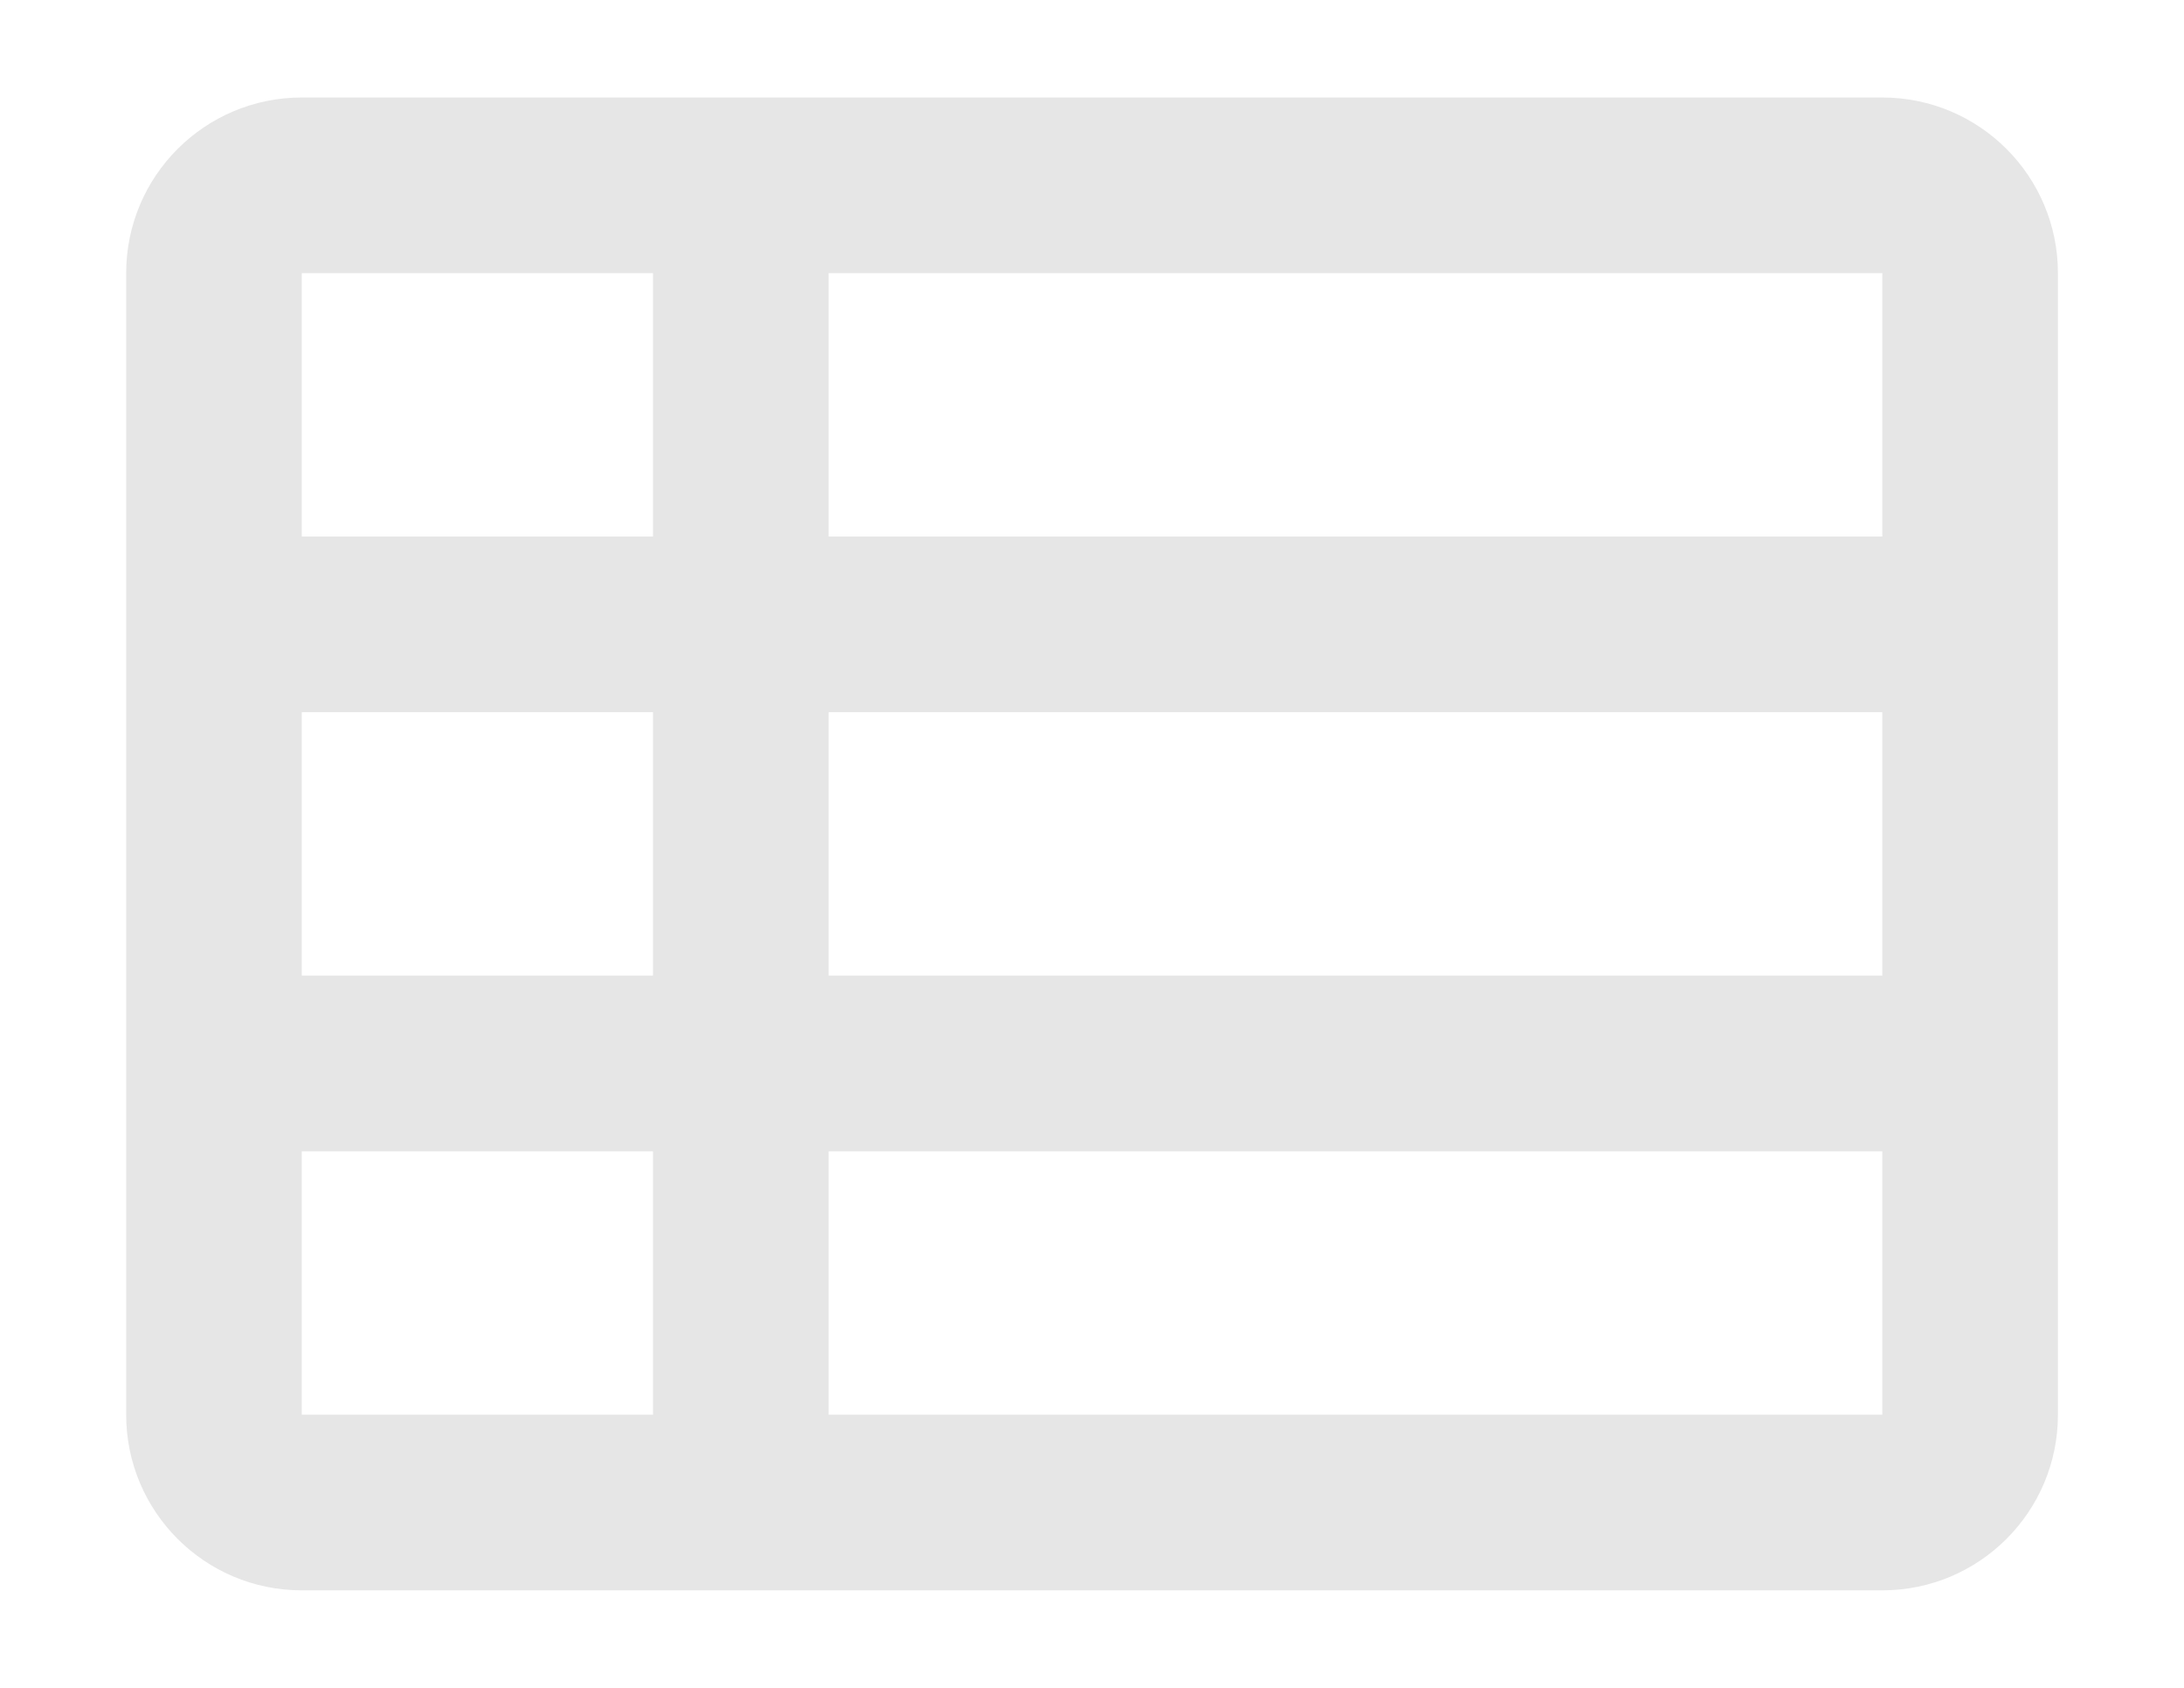<?xml version="1.0" encoding="UTF-8" standalone="no"?>
<svg
   xmlns:dc="http://purl.org/dc/elements/1.1/"
   xmlns:cc="http://creativecommons.org/ns#"
   xmlns:rdf="http://www.w3.org/1999/02/22-rdf-syntax-ns#"
   xmlns:svg="http://www.w3.org/2000/svg"
   xmlns="http://www.w3.org/2000/svg"
   xmlns:sodipodi="http://sodipodi.sourceforge.net/DTD/sodipodi-0.dtd"
   xmlns:inkscape="http://www.inkscape.org/namespaces/inkscape"
   width="22"
   height="17"
   viewBox="0 0 22 17"
   fill="none"
   version="1.1"
   id="svg4"
   sodipodi:docname="event-viewer.svg"
   inkscape:version="1.0 (4035a4fb49, 2020-05-01)">
  <defs
     id="defs8" />
  <sodipodi:namedview
     inkscape:document-rotation="0"
     pagecolor="#ffffff"
     bordercolor="#666666"
     borderopacity="1"
     objecttolerance="10"
     gridtolerance="10"
     guidetolerance="10"
     inkscape:pageopacity="0"
     inkscape:pageshadow="2"
     inkscape:window-width="1920"
     inkscape:window-height="1025"
     id="namedview6"
     showgrid="false"
     inkscape:zoom="17.4489"
     inkscape:cx="5.388763"
     inkscape:cy="12.57961"
     inkscape:window-x="0"
     inkscape:window-y="27"
     inkscape:window-maximized="1"
     inkscape:current-layer="svg4" />
  <path
     fill-rule="evenodd"
     clip-rule="evenodd"
     d="m 8.347,0.982 h 10.614 c 0.977,0 1.769,0.792 1.769,1.769 V 14.249 c 0,0.977 -0.792,1.769 -1.769,1.769 H 8.347 6.578 3.04 c -0.977,0 -1.769,-0.792 -1.769,-1.769 V 2.751 c 0,-0.977 0.792,-1.769 1.769,-1.769 H 6.578 Z M 6.578,2.751 H 3.04 v 2.653 h 3.538 z m 1.769,2.653 v -2.653 h 10.614 v 2.653 z M 6.578,7.173 H 3.04 v 2.653 h 3.538 z m 1.769,2.653 v -2.653 h 10.614 v 2.653 z M 6.578,11.596 H 3.04 V 14.249 H 6.578 Z M 8.347,14.249 v -2.653 h 10.614 v 2.653 z"
     fill="black"
     id="path2"
     style="fill:#e6e6e6;stroke-width:0.884" />
</svg>
